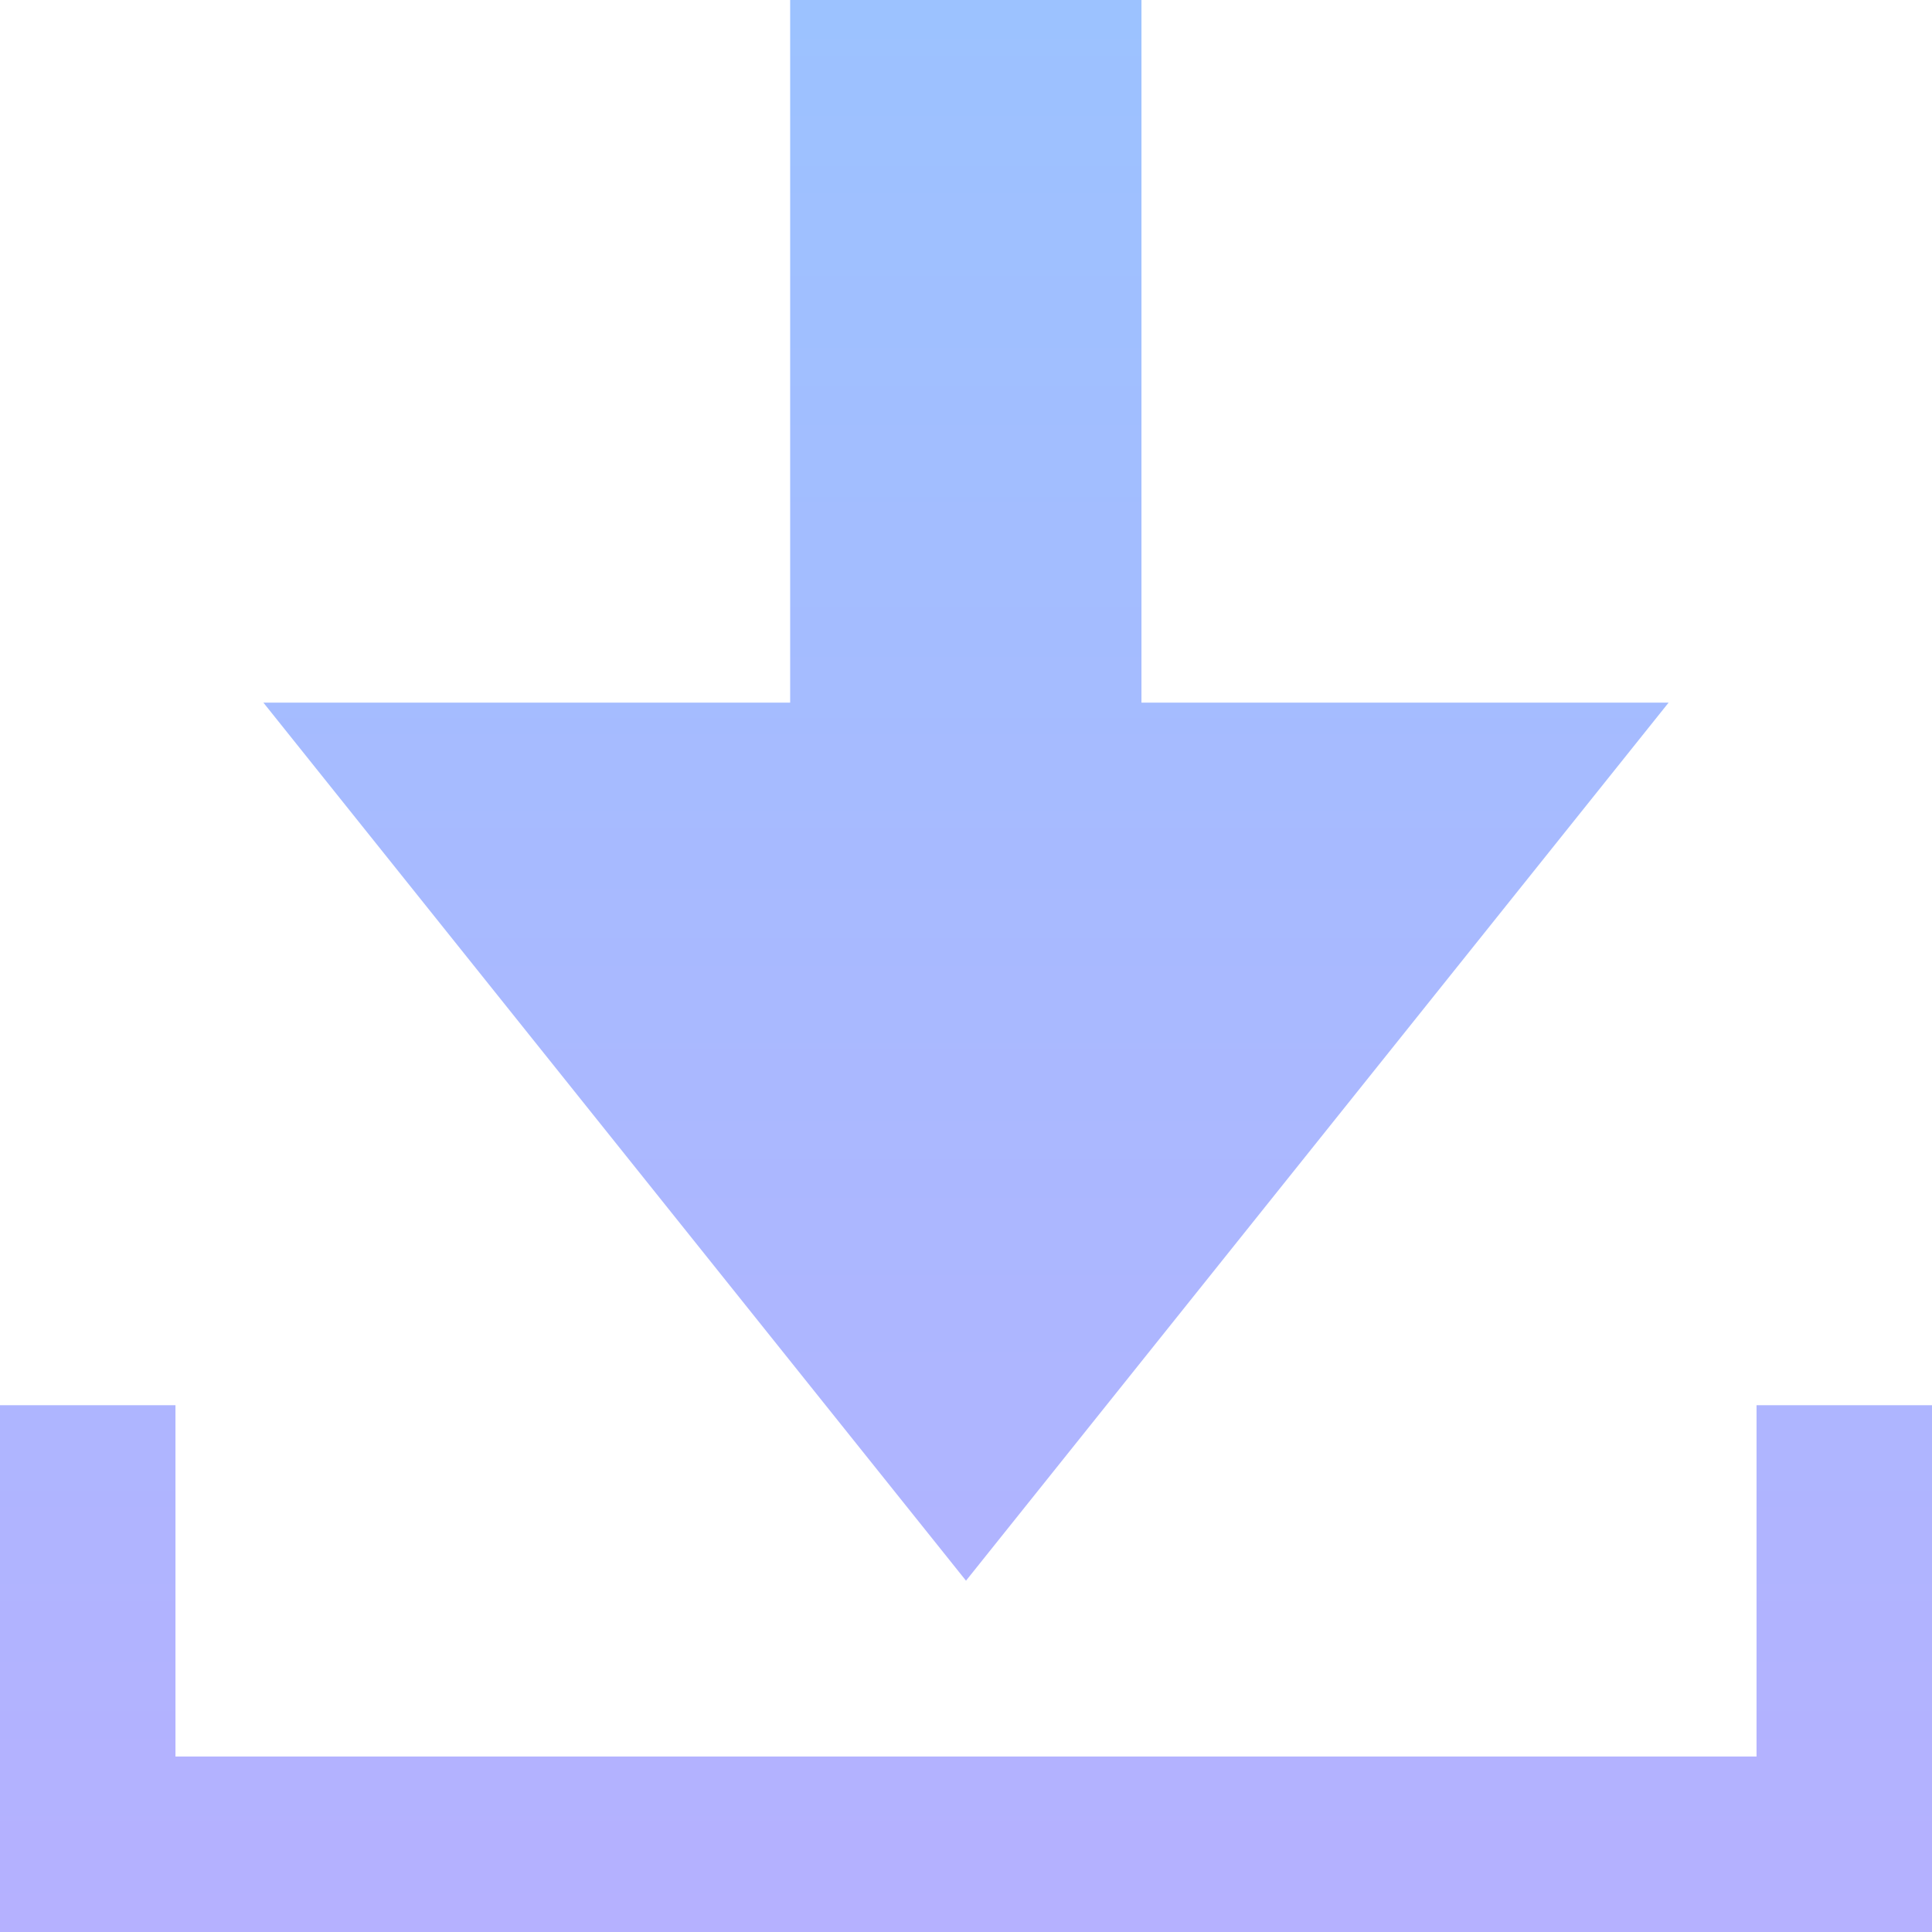 <svg width="120" height="120" viewBox="0 0 120 120" fill="none" xmlns="http://www.w3.org/2000/svg">
<path d="M103.641 43.641H70.898V0H49.078V43.641H16.359L60 98.18L103.641 43.641ZM109.102 87.281V109.102H10.898V87.281H0V120H120V87.281H109.102Z" fill="url(#paint0_linear_260_341)"/>
<defs>
<linearGradient id="paint0_linear_260_341" x1="60" y1="0" x2="60" y2="120" gradientUnits="userSpaceOnUse">
<stop stop-color="#3A86FF" stop-opacity="0.5"/>
<stop offset="1" stop-color="#6C63FF" stop-opacity="0.5"/>
</linearGradient>
</defs>
</svg>

